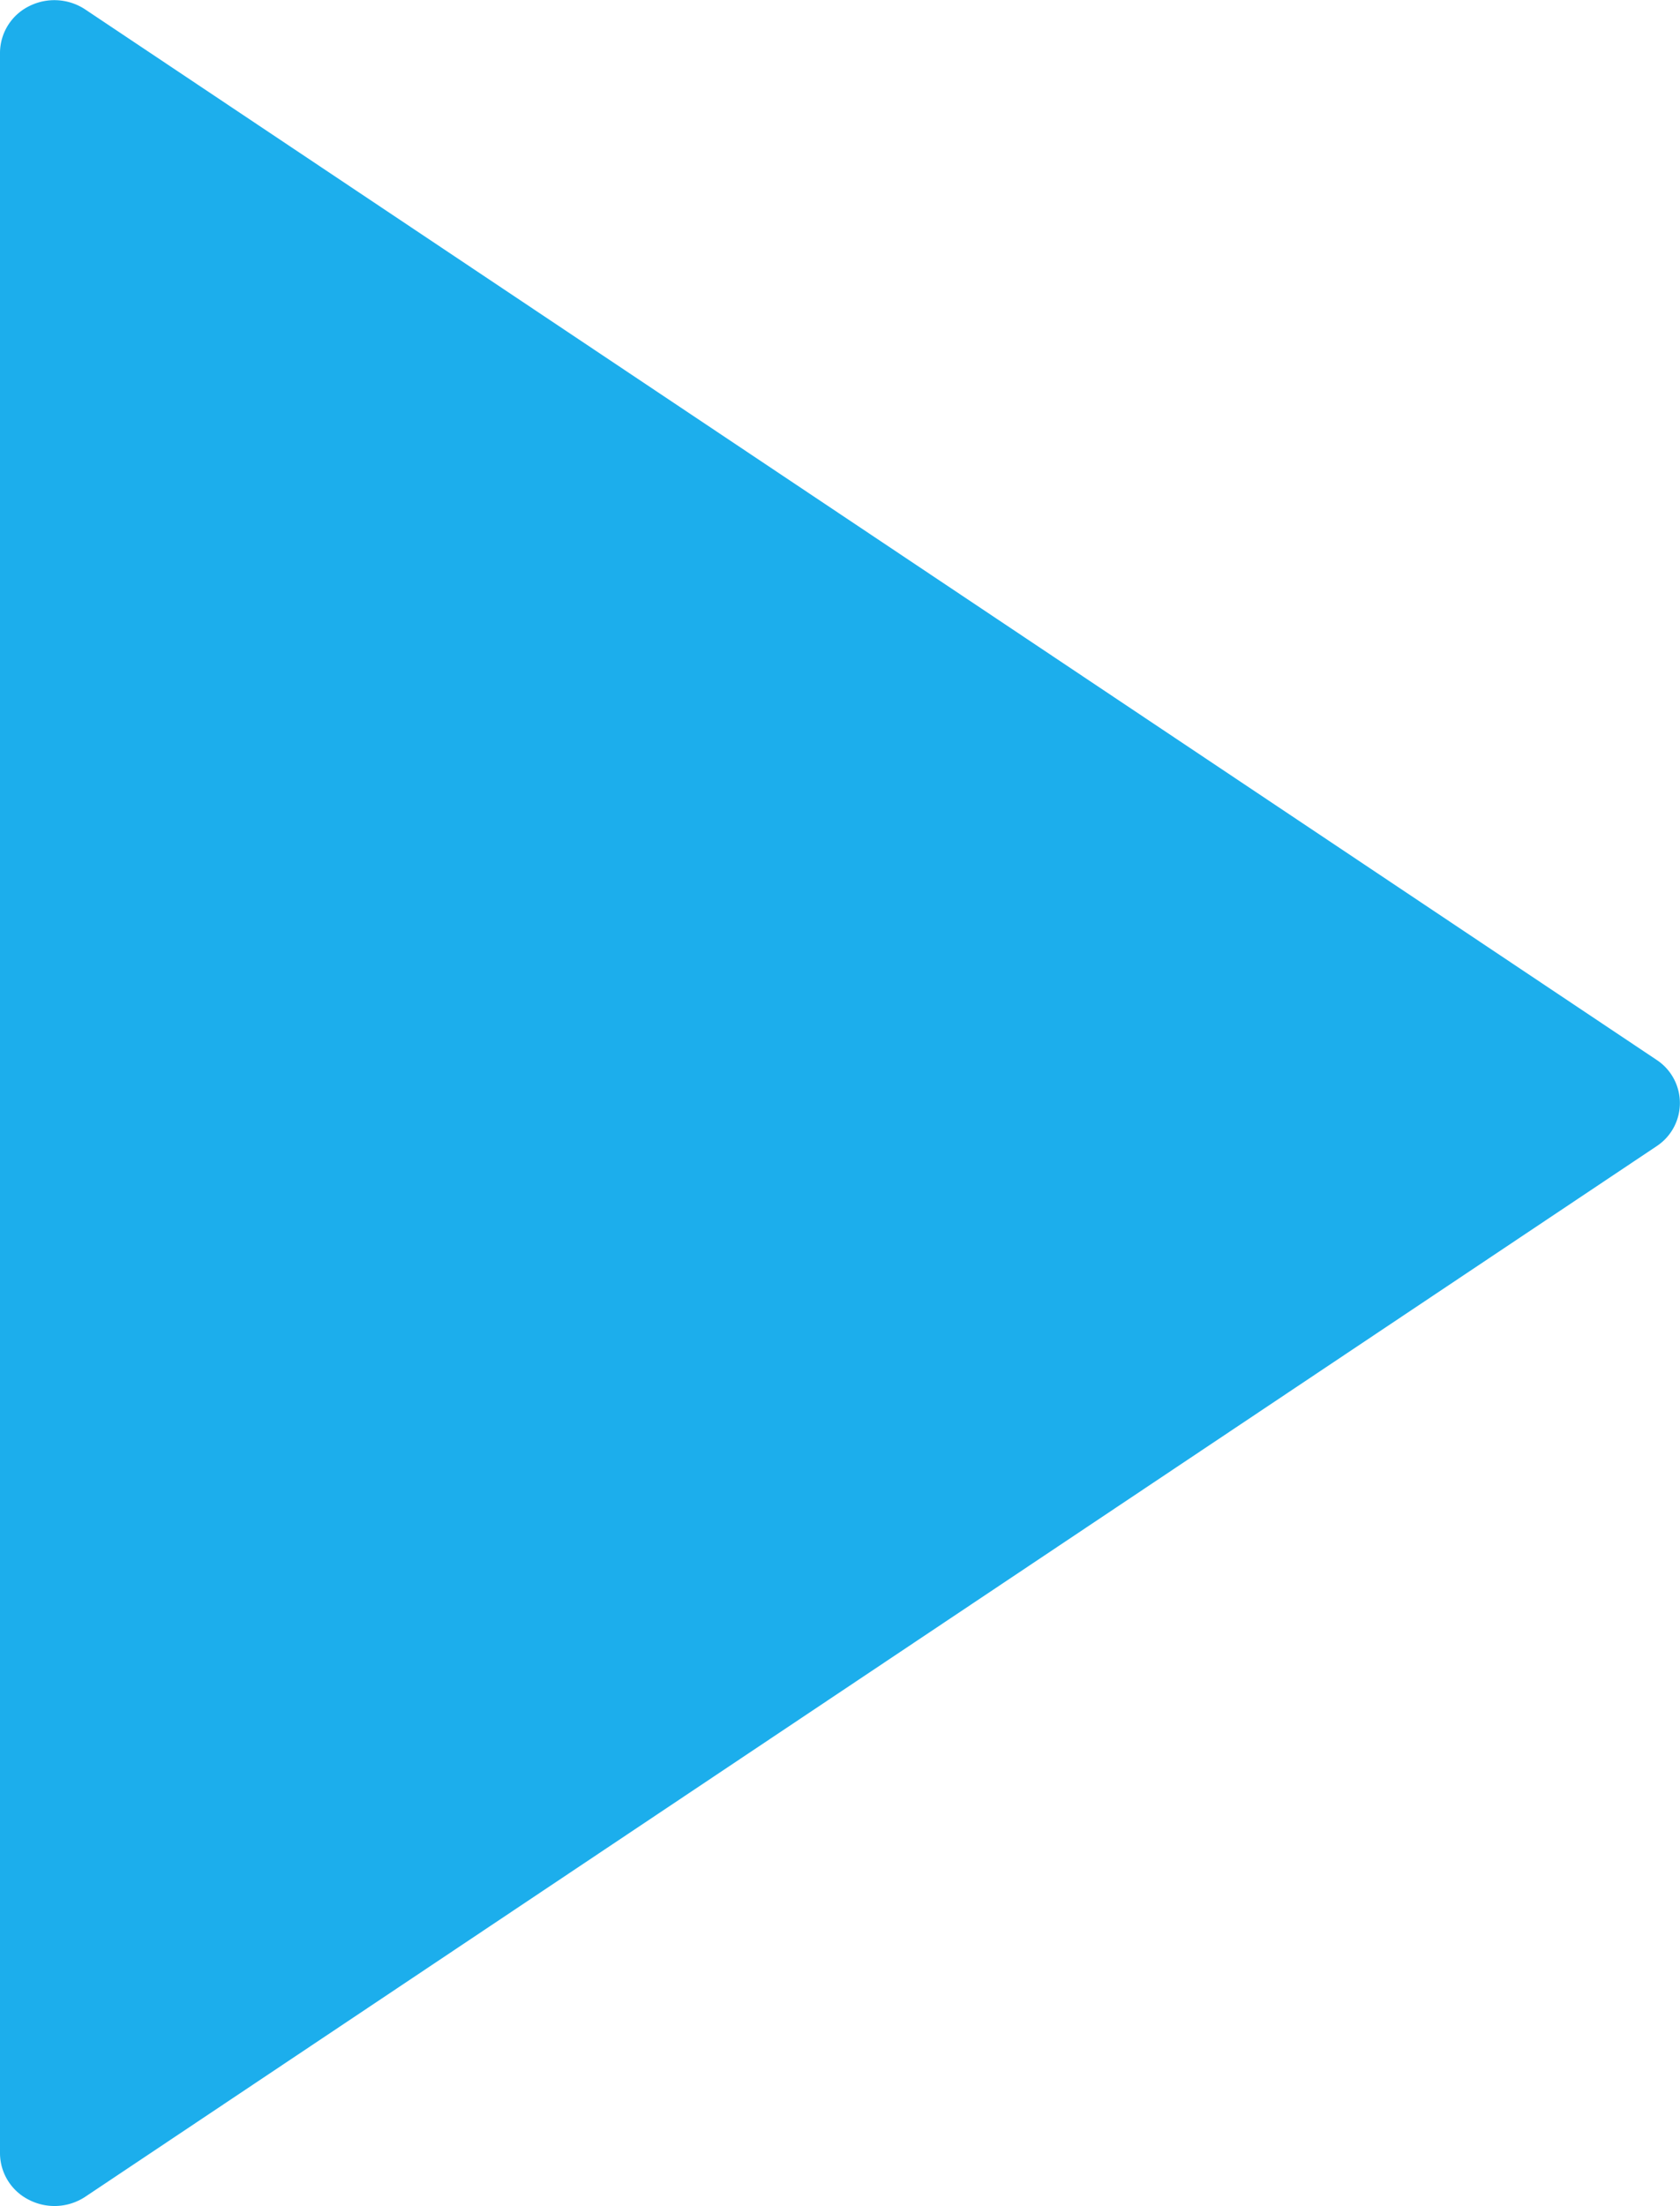 <svg xmlns="http://www.w3.org/2000/svg" width="11.429" height="15" viewBox="0 0 11.429 15"><defs><style>.a{fill:#1caeec;}</style></defs><path class="a" d="M16.769,7.206,6.078.063A.381.381,0,0,0,5.7.041a.356.356,0,0,0-.2.316V14.643a.356.356,0,0,0,.2.316.38.38,0,0,0,.381-.023L16.769,7.794a.351.351,0,0,0,0-.588Z" transform="translate(-5.5)"/></svg>